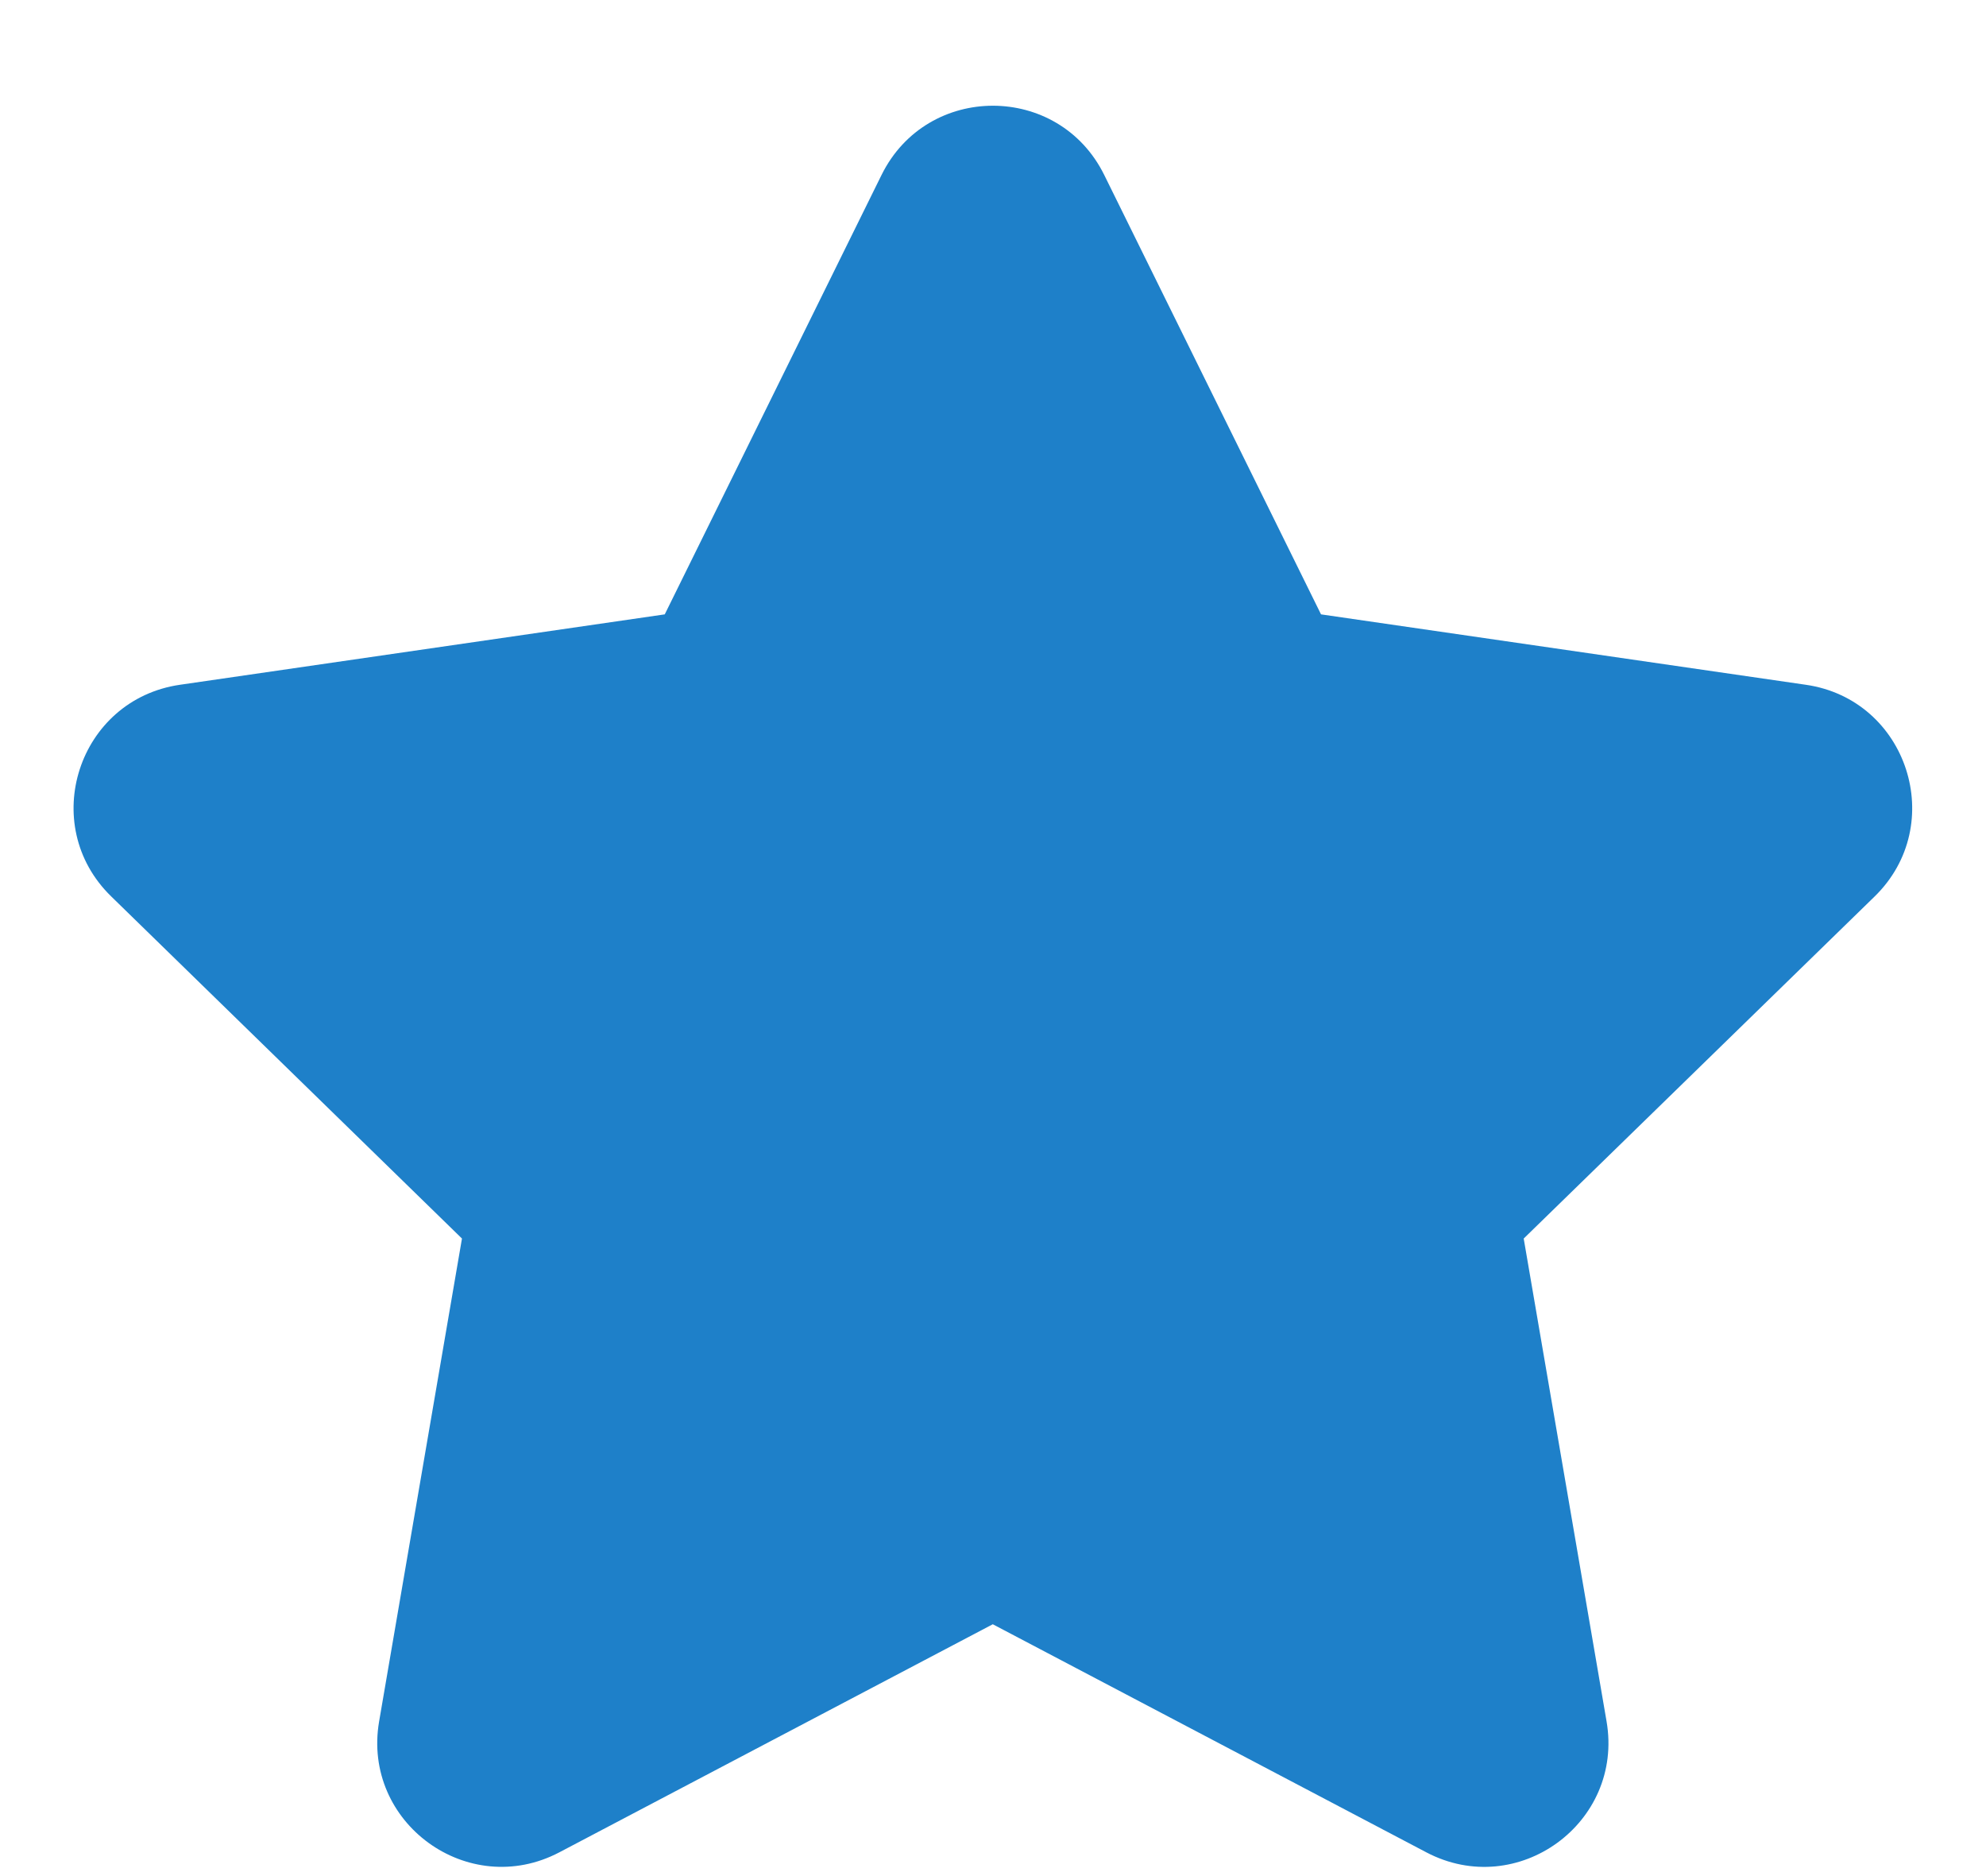 <svg width="18" height="17" viewBox="0 0 18 17" fill="none" xmlns="http://www.w3.org/2000/svg">
<path d="M7.99 1.585C8.403 0.749 9.595 0.749 10.008 1.585L11.973 5.567L16.367 6.205C17.289 6.338 17.658 7.473 16.99 8.124L13.81 11.223L14.561 15.598C14.719 16.518 13.754 17.219 12.928 16.785L8.998 14.718L5.069 16.785C4.244 17.218 3.279 16.518 3.436 15.599L4.187 11.223L1.008 8.123C0.34 7.473 0.708 6.339 1.631 6.205L6.025 5.567L7.99 1.585Z" fill="#1E80C9"/>
</svg>
